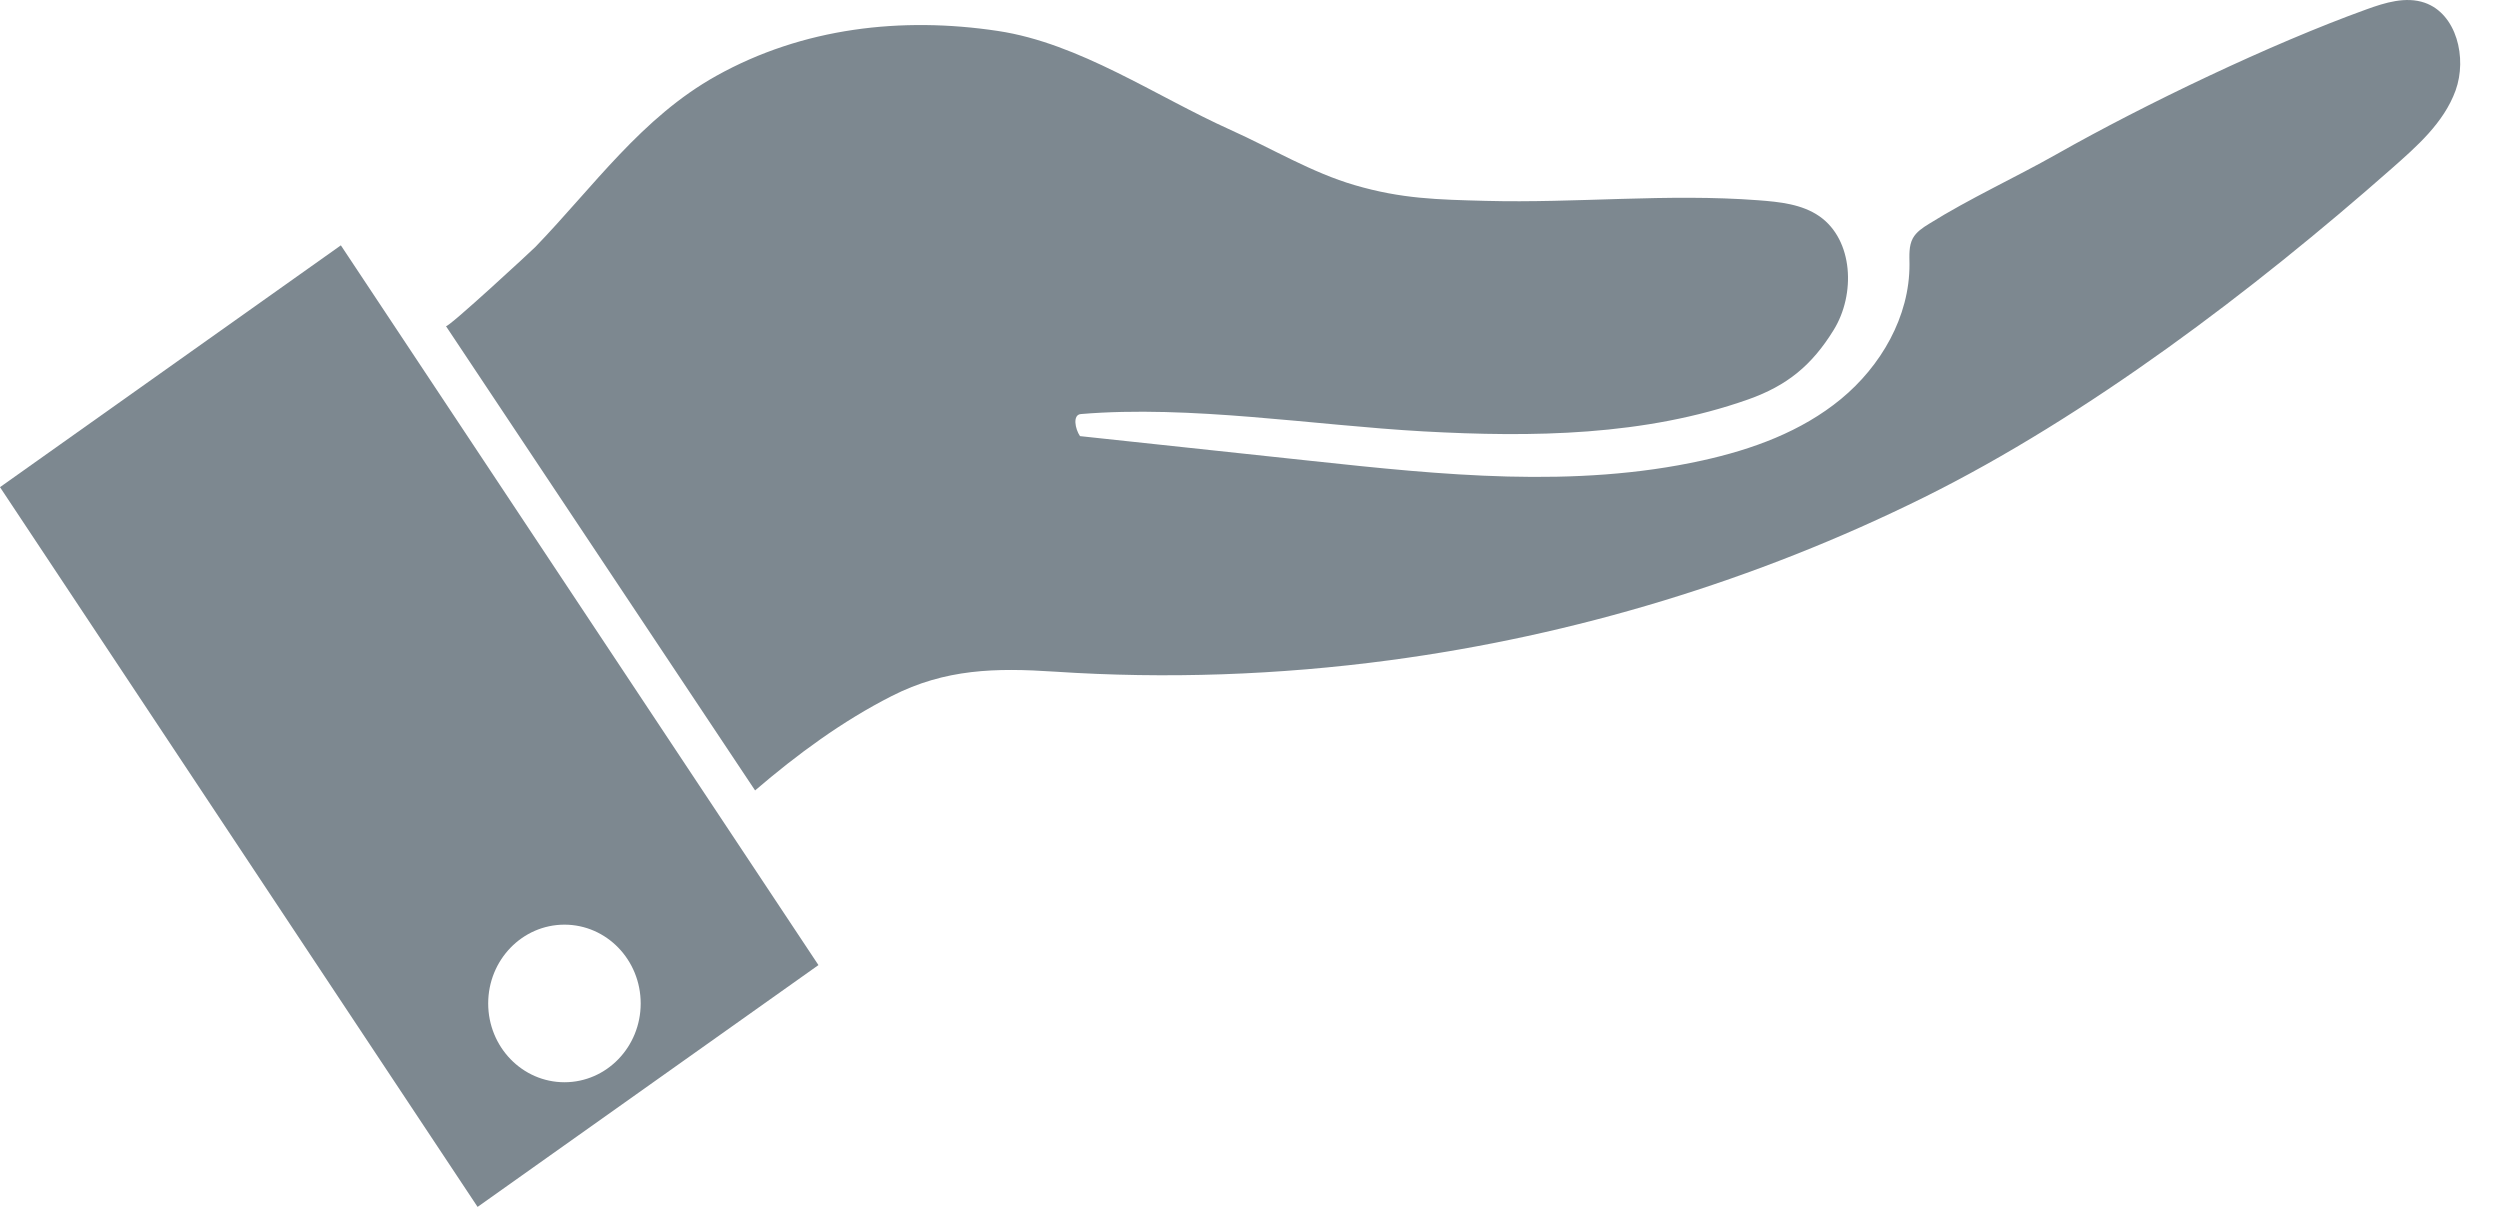 <svg width="29" height="14" viewBox="0 0 29 14" fill="none" xmlns="http://www.w3.org/2000/svg">
<path d="M5.173 3.783C5.192 3.811 6.174 2.902 6.21 2.865C6.888 2.162 7.443 1.363 8.309 0.88C9.313 0.32 10.46 0.191 11.575 0.359C12.522 0.501 13.405 1.116 14.277 1.508C14.749 1.72 15.22 2.004 15.716 2.148C16.26 2.307 16.671 2.315 17.232 2.33C18.288 2.358 19.343 2.243 20.396 2.323C20.643 2.342 20.902 2.367 21.107 2.51C21.499 2.785 21.526 3.414 21.271 3.827C21.017 4.24 20.728 4.474 20.28 4.633C19.077 5.058 17.777 5.074 16.509 5.004C15.24 4.933 13.805 4.697 12.538 4.803C12.44 4.811 12.471 4.976 12.528 5.059C13.424 5.155 14.321 5.251 15.217 5.347C16.725 5.509 18.262 5.669 19.745 5.342C20.322 5.215 20.895 5.008 21.356 4.628C21.817 4.248 22.153 3.674 22.15 3.064C22.149 2.962 22.141 2.853 22.189 2.764C22.23 2.69 22.303 2.642 22.374 2.598C22.855 2.298 23.366 2.066 23.858 1.788C24.884 1.207 26.344 0.508 27.45 0.109C27.668 0.03 27.907 -0.044 28.127 0.032C28.496 0.16 28.621 0.671 28.485 1.049C28.348 1.426 28.034 1.699 27.738 1.96C26.143 3.365 24.213 4.83 22.319 5.769C20.368 6.735 18.264 7.372 16.119 7.659C14.832 7.831 13.528 7.877 12.233 7.791C11.551 7.746 10.967 7.757 10.344 8.074C9.771 8.365 9.249 8.749 8.759 9.169C8.759 9.169 5.201 3.824 5.173 3.783V3.783Z" fill="#7D8890"/>
<path d="M3.954 2.846L0 5.651L5.54 14L9.494 11.195L3.954 2.846ZM6.548 12.554C6.059 12.554 5.663 12.145 5.663 11.64C5.663 11.135 6.059 10.726 6.548 10.726C7.036 10.726 7.432 11.135 7.432 11.64C7.432 12.145 7.036 12.554 6.548 12.554V12.554Z" fill="#7D8890"/>
</svg>
